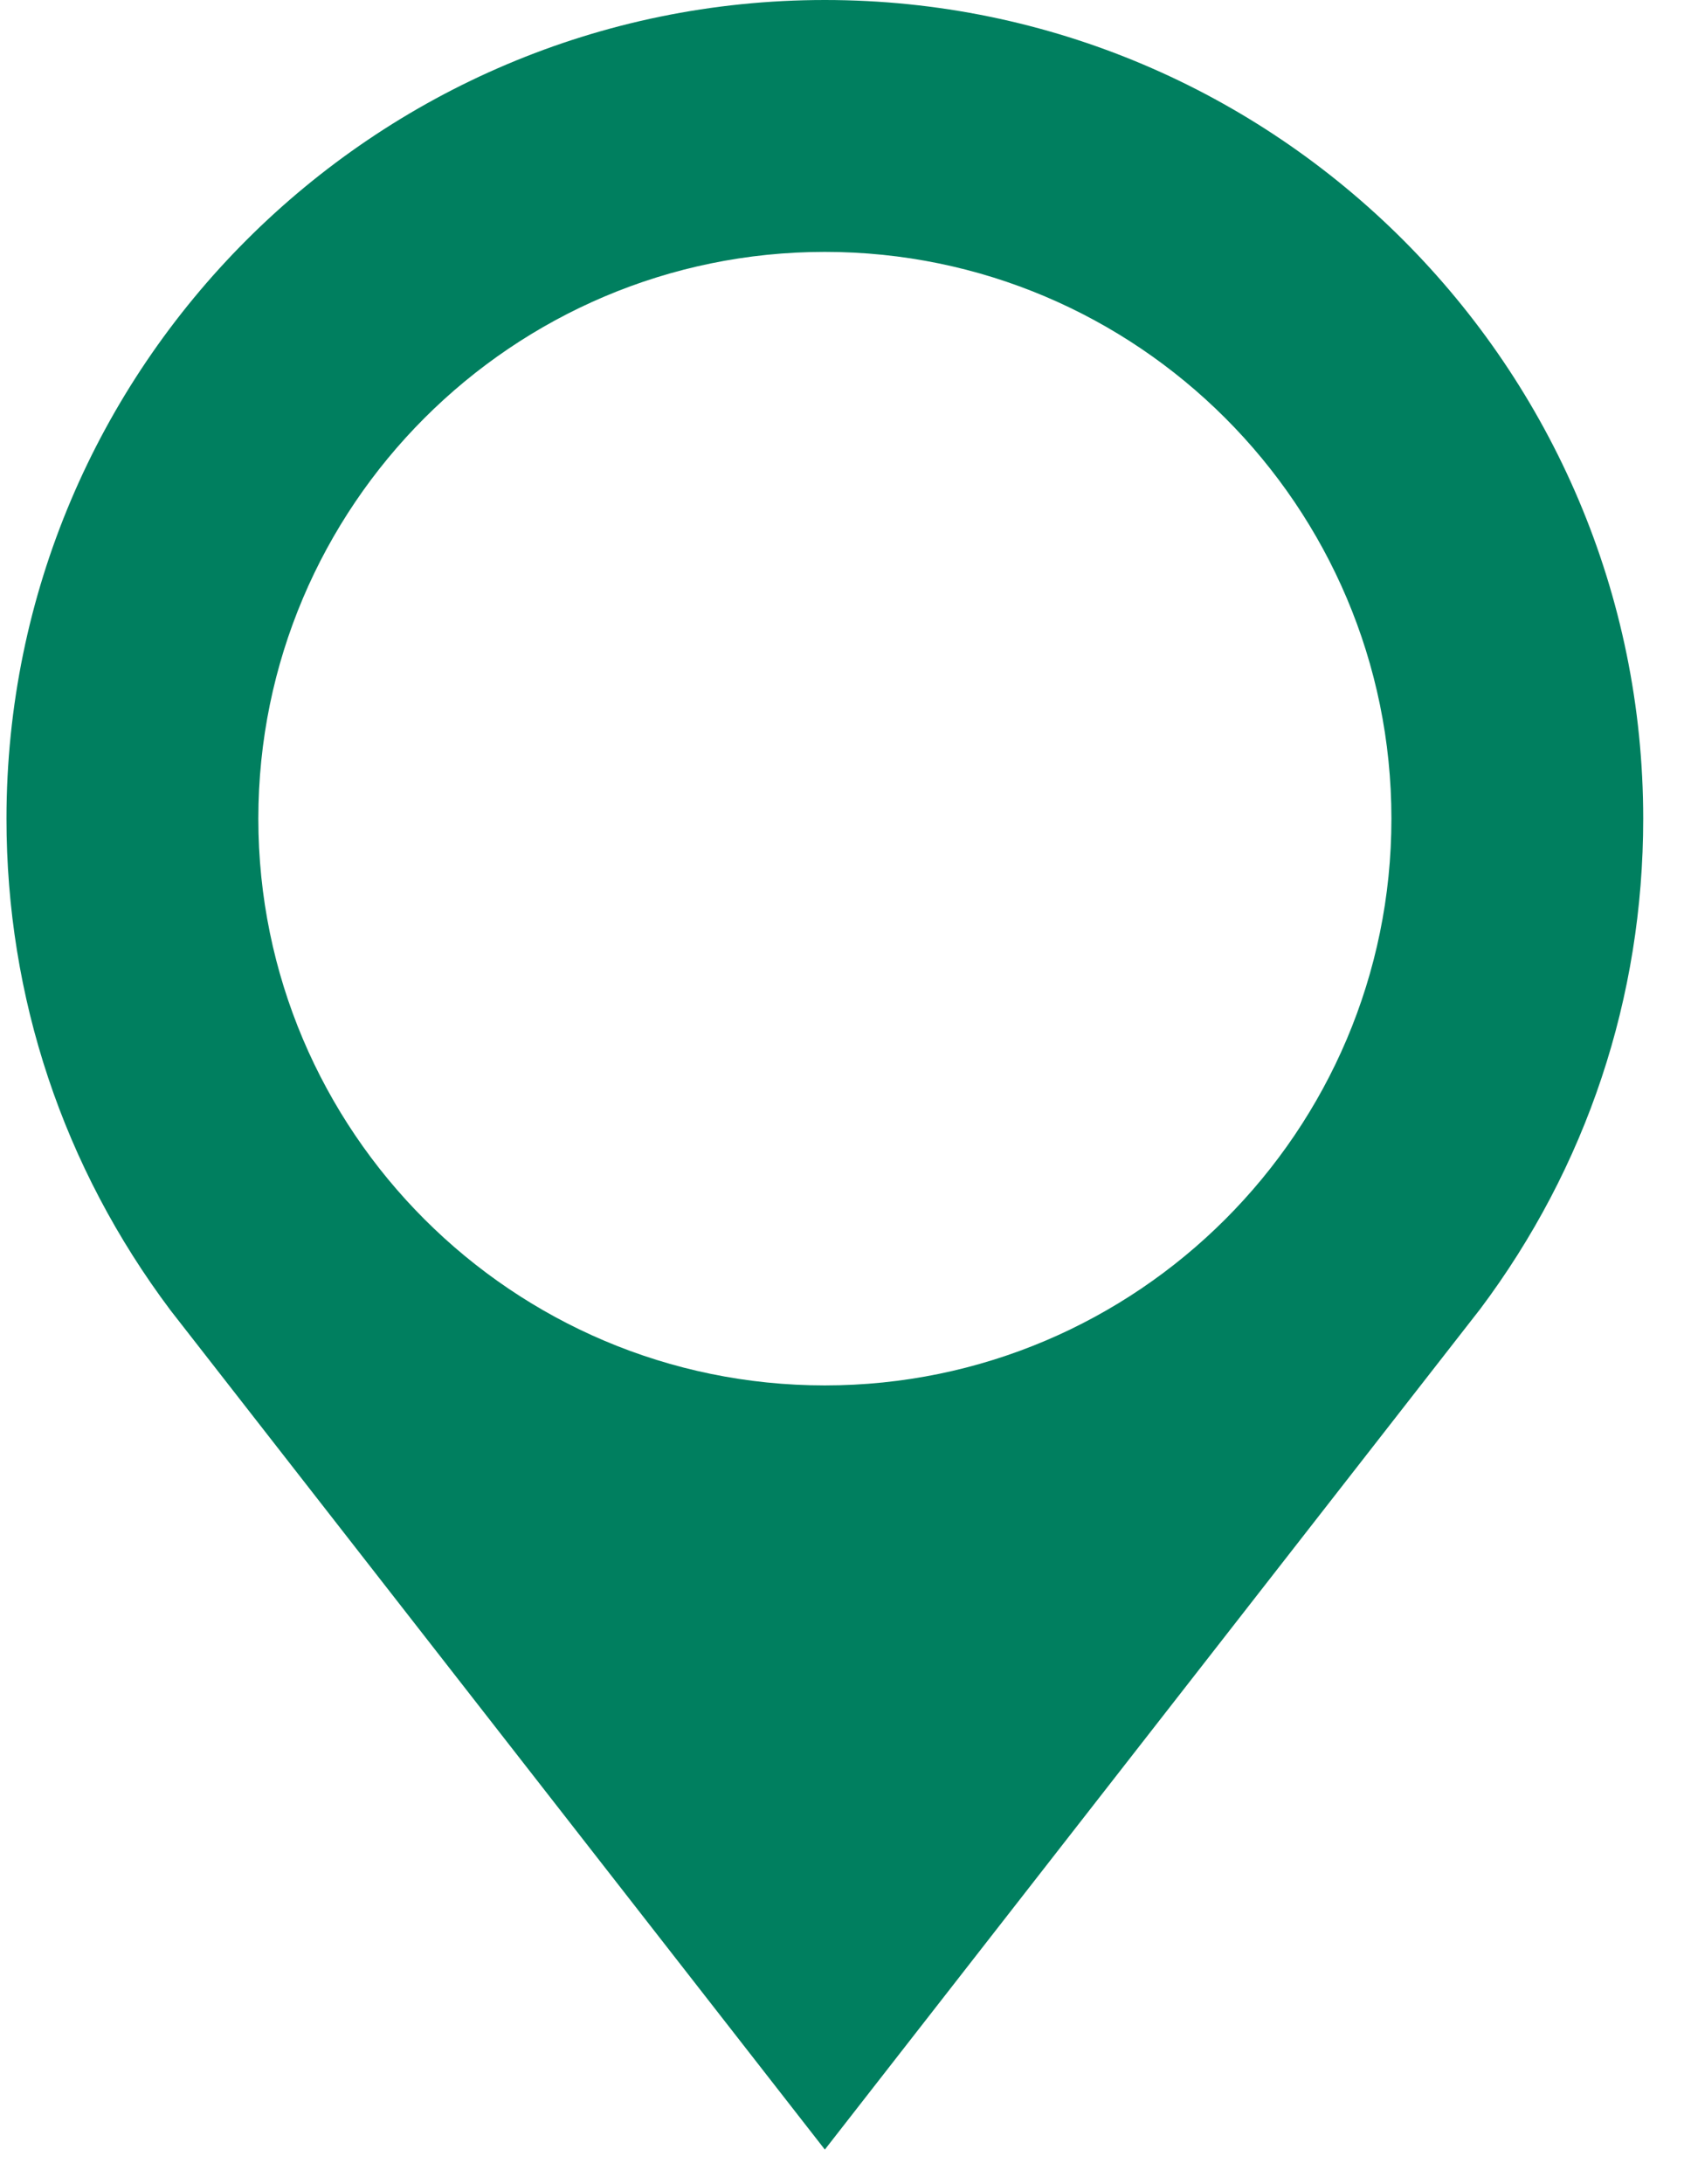 <svg width="27" height="35" viewBox="0 0 27 35" fill="none" xmlns="http://www.w3.org/2000/svg">
<path d="M13.225 34.451L23.715 21.002L23.727 20.987C25.441 18.705 26.346 15.984 26.346 13.121C26.346 5.886 20.46 0 13.225 0C5.991 0 0.104 5.886 0.104 13.121C0.104 15.984 1.01 18.705 2.735 21.002L13.225 34.451ZM13.225 4.037C18.234 4.037 22.309 8.112 22.309 13.121C22.309 18.13 18.234 22.204 13.225 22.204C8.216 22.204 4.142 18.13 4.142 13.121C4.142 8.112 8.216 4.037 13.225 4.037Z" fill="#007F5F"/>
</svg>
